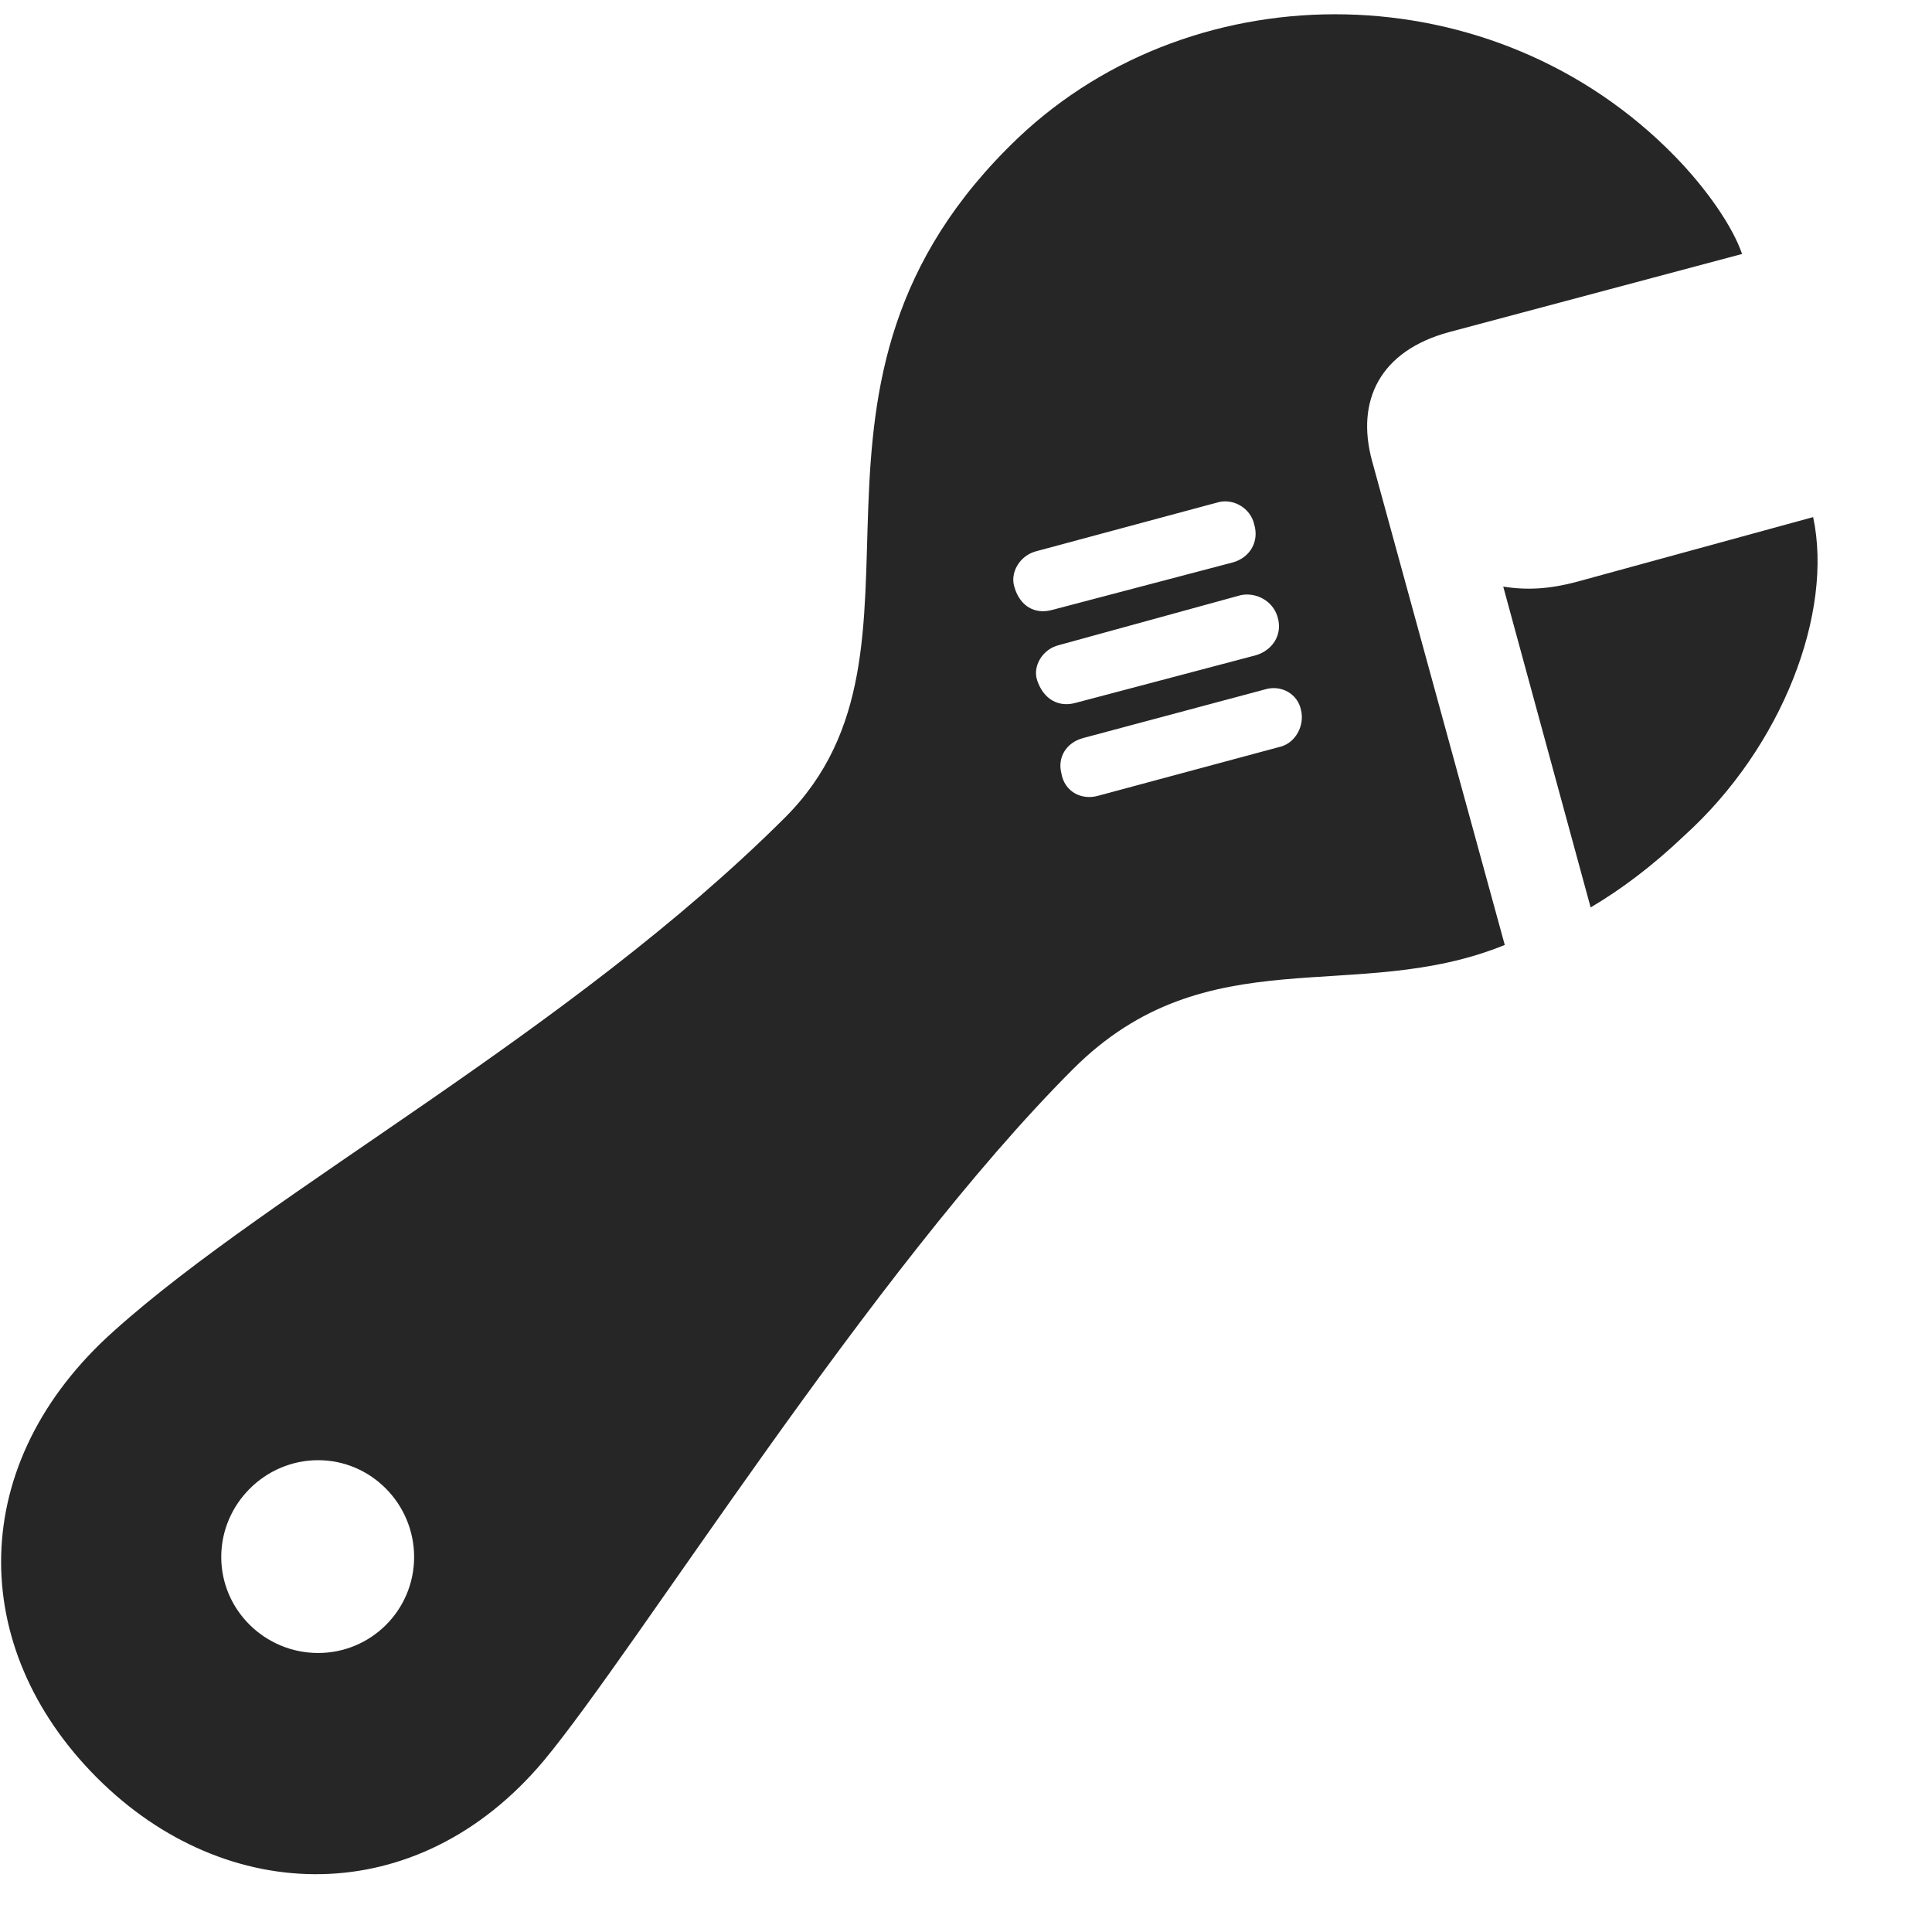 <svg width="29" height="29" viewBox="0 0 29 29" fill="currentColor" xmlns="http://www.w3.org/2000/svg">
<g clip-path="url(#clip0_2207_34855)">
<path d="M1.458 26.687C3.392 28.621 6.263 28.691 8.161 26.43C9.556 24.754 13.083 19.07 16.107 16.047C18.122 14.031 20.349 15.098 22.587 14.184L20.595 6.918C20.349 6.015 20.712 5.265 21.755 4.984L26.149 3.812C26.009 3.402 25.622 2.84 25.142 2.347C22.435 -0.43 17.958 -0.465 15.286 2.066C11.384 5.781 14.349 9.707 11.782 12.273C8.548 15.496 4.095 17.84 1.716 19.973C-0.511 21.953 -0.499 24.73 1.458 26.687ZM4.775 24.812C3.978 24.812 3.321 24.168 3.321 23.371C3.321 22.574 3.978 21.918 4.775 21.918C5.571 21.918 6.216 22.574 6.216 23.371C6.216 24.168 5.571 24.812 4.775 24.812ZM15.79 9.156C15.532 9.226 15.31 9.097 15.228 8.816C15.157 8.605 15.298 8.347 15.544 8.277L18.286 7.539C18.509 7.48 18.767 7.621 18.825 7.867C18.907 8.137 18.755 8.371 18.509 8.441L15.79 9.156ZM16.142 10.551C15.884 10.621 15.661 10.492 15.568 10.211C15.497 10 15.649 9.742 15.896 9.683L18.626 8.933C18.849 8.887 19.107 9.015 19.177 9.262C19.259 9.531 19.095 9.765 18.849 9.836L16.142 10.551ZM16.482 11.945C16.235 12.015 15.978 11.886 15.931 11.605C15.872 11.371 16.001 11.148 16.259 11.078L18.978 10.351C19.235 10.269 19.482 10.422 19.528 10.656C19.587 10.89 19.446 11.148 19.224 11.207L16.482 11.945ZM23.876 13.621C24.333 13.351 24.802 13 25.282 12.543C26.759 11.207 27.521 9.191 27.216 7.762L23.665 8.734C23.267 8.84 22.927 8.863 22.564 8.805L23.876 13.621Z" fill="currentColor" fill-opacity="0.85"/>
</g>
<defs>
<clipPath id="clip0_2207_34855">
<rect width="27.265" height="27.98" fill="currentColor" transform="translate(0.017 0.152)"/>
</clipPath>
</defs>
</svg>
